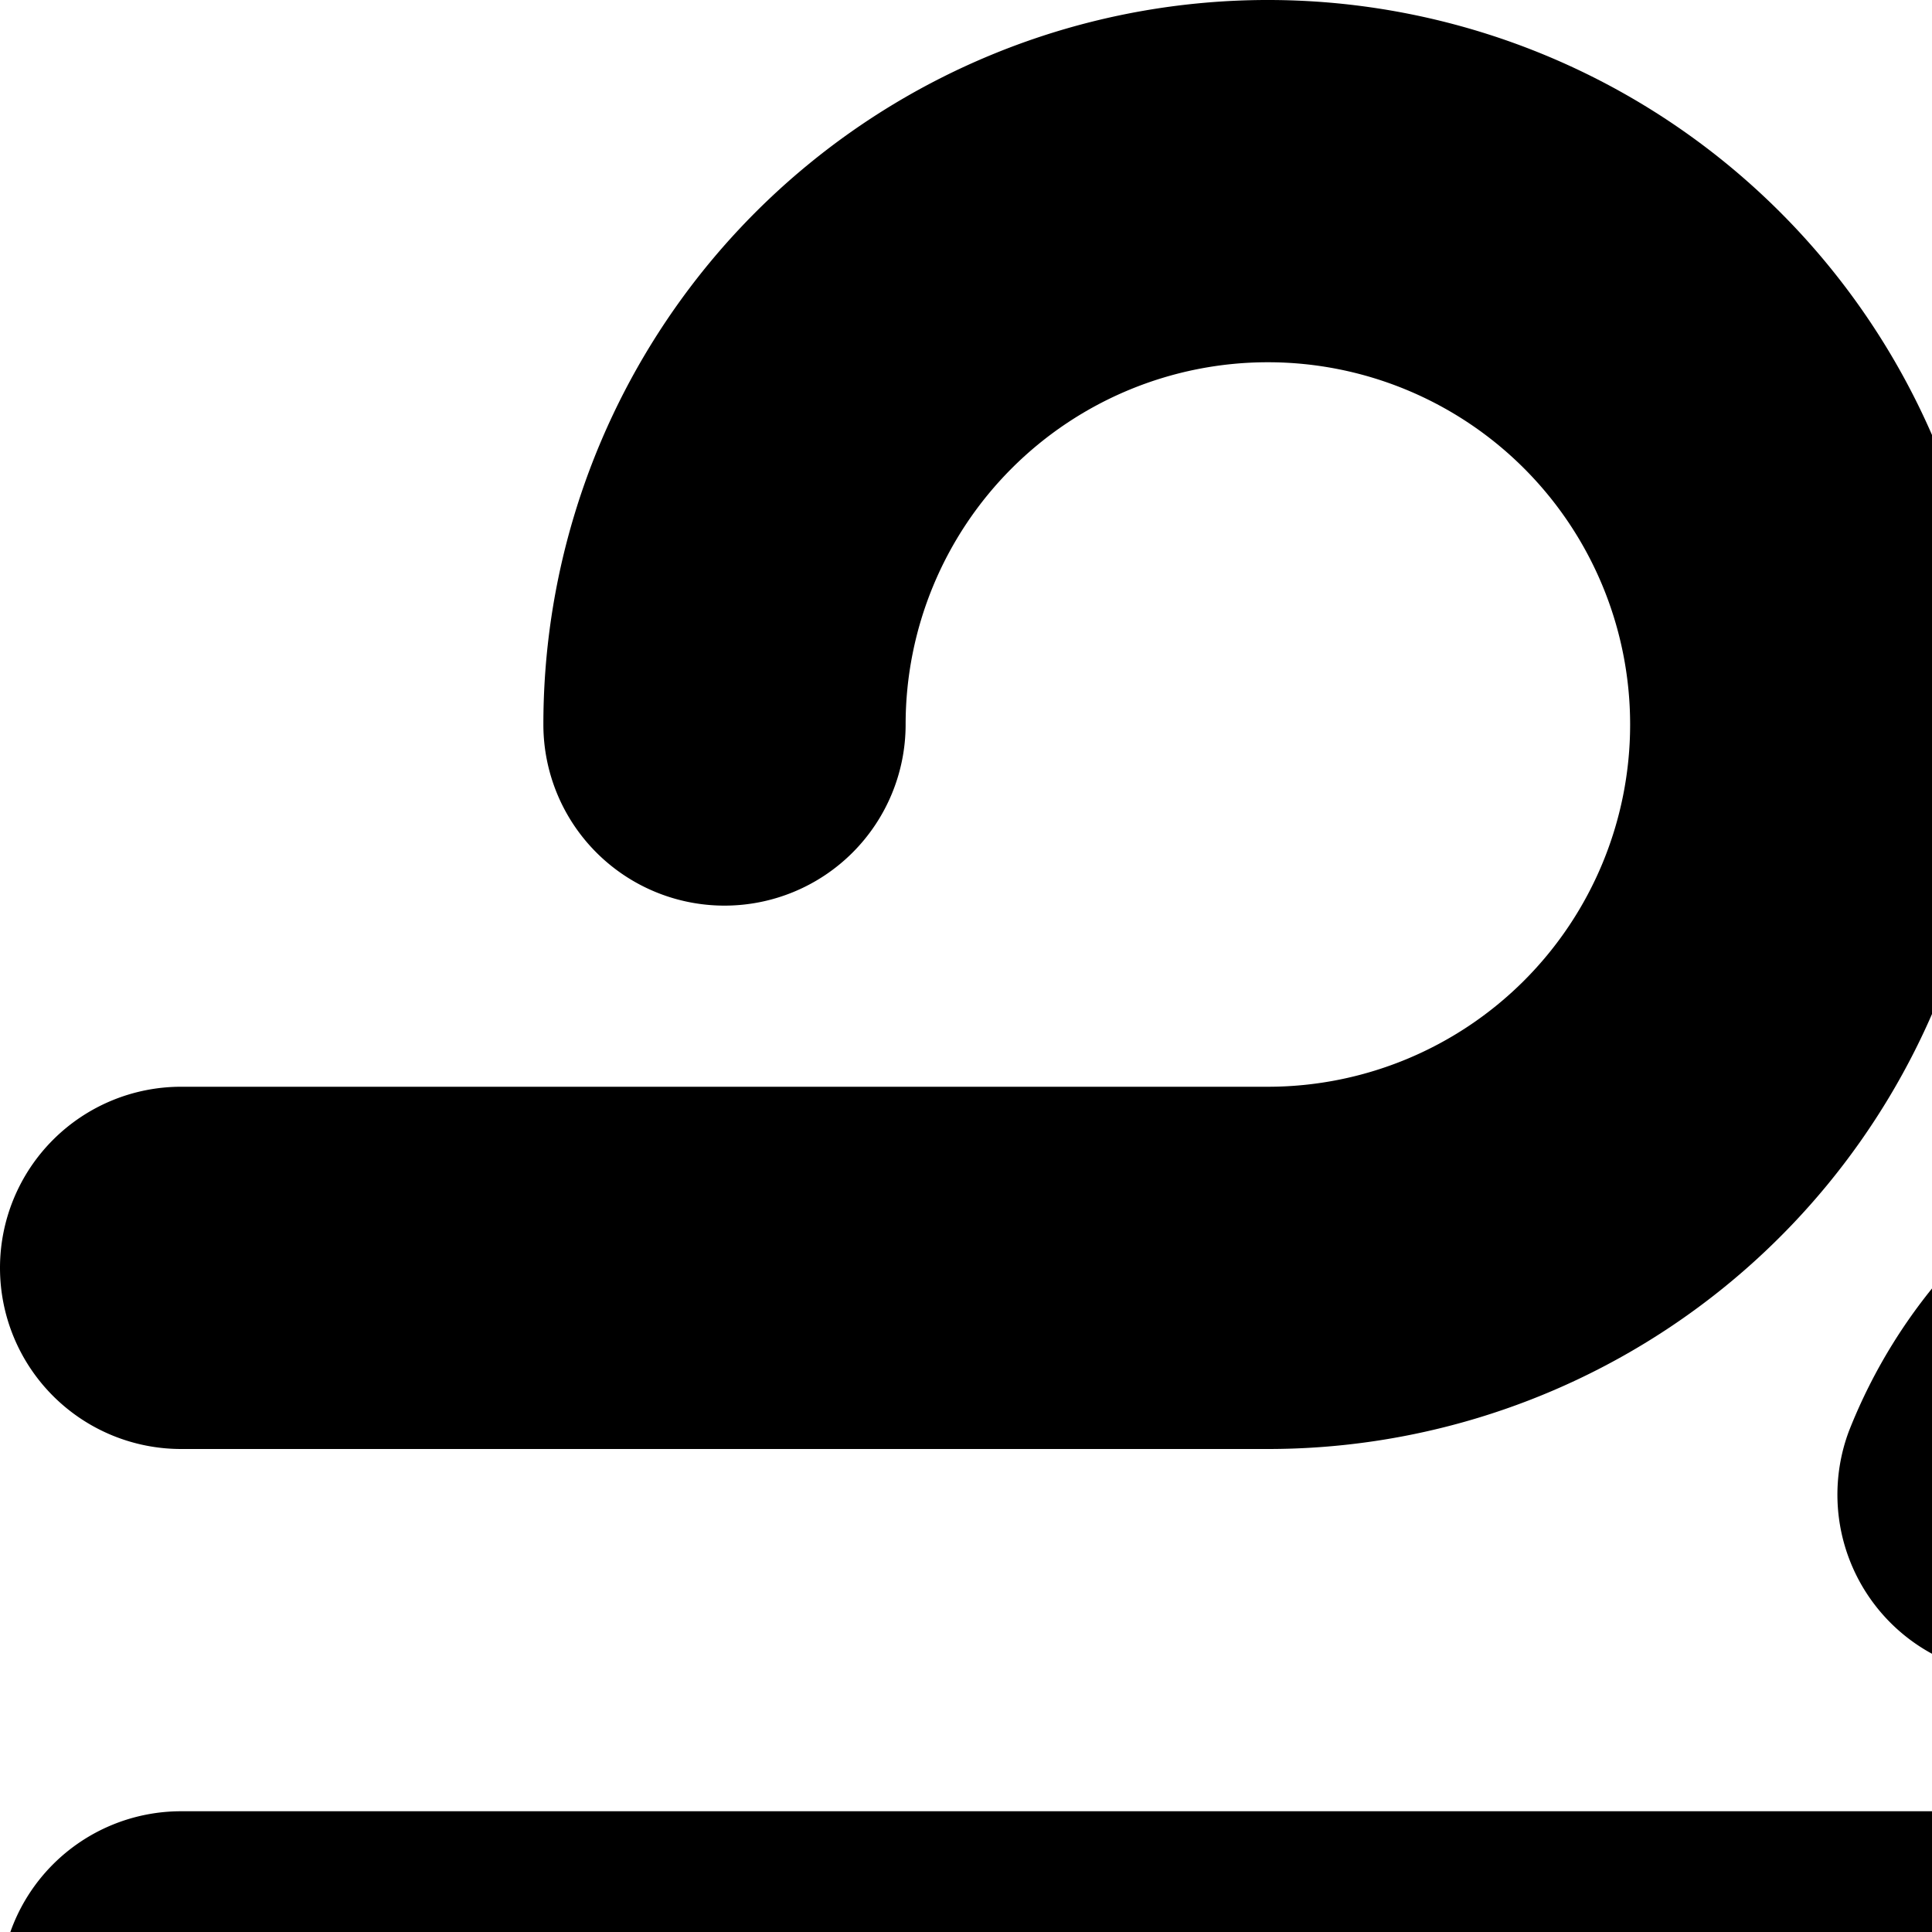 <svg xmlns="http://www.w3.org/2000/svg" viewBox="0 0 16 16"><path d="M10.5 3a3 3 0 0 0-3 3 1.5 1.5 0 0 1-3 0 6 6 0 1 1 6 6h-9a1.5 1.5 0 0 1 0-3h9a3 3 0 0 0 0-6z"/><path d="M13.5 21a1.5 1.5 0 0 1-1.397-.95 1.5 1.5 0 0 0-2.79 1.099A4.501 4.501 0 0 0 17.743 18H19.5a4.5 4.5 0 1 0-4.188-6.148 1.5 1.5 0 0 0 2.791 1.099A1.5 1.5 0 1 1 19.5 15h-18a1.5 1.5 0 1 0 0 3h12a1.5 1.5 0 0 1 0 3z"/></svg>